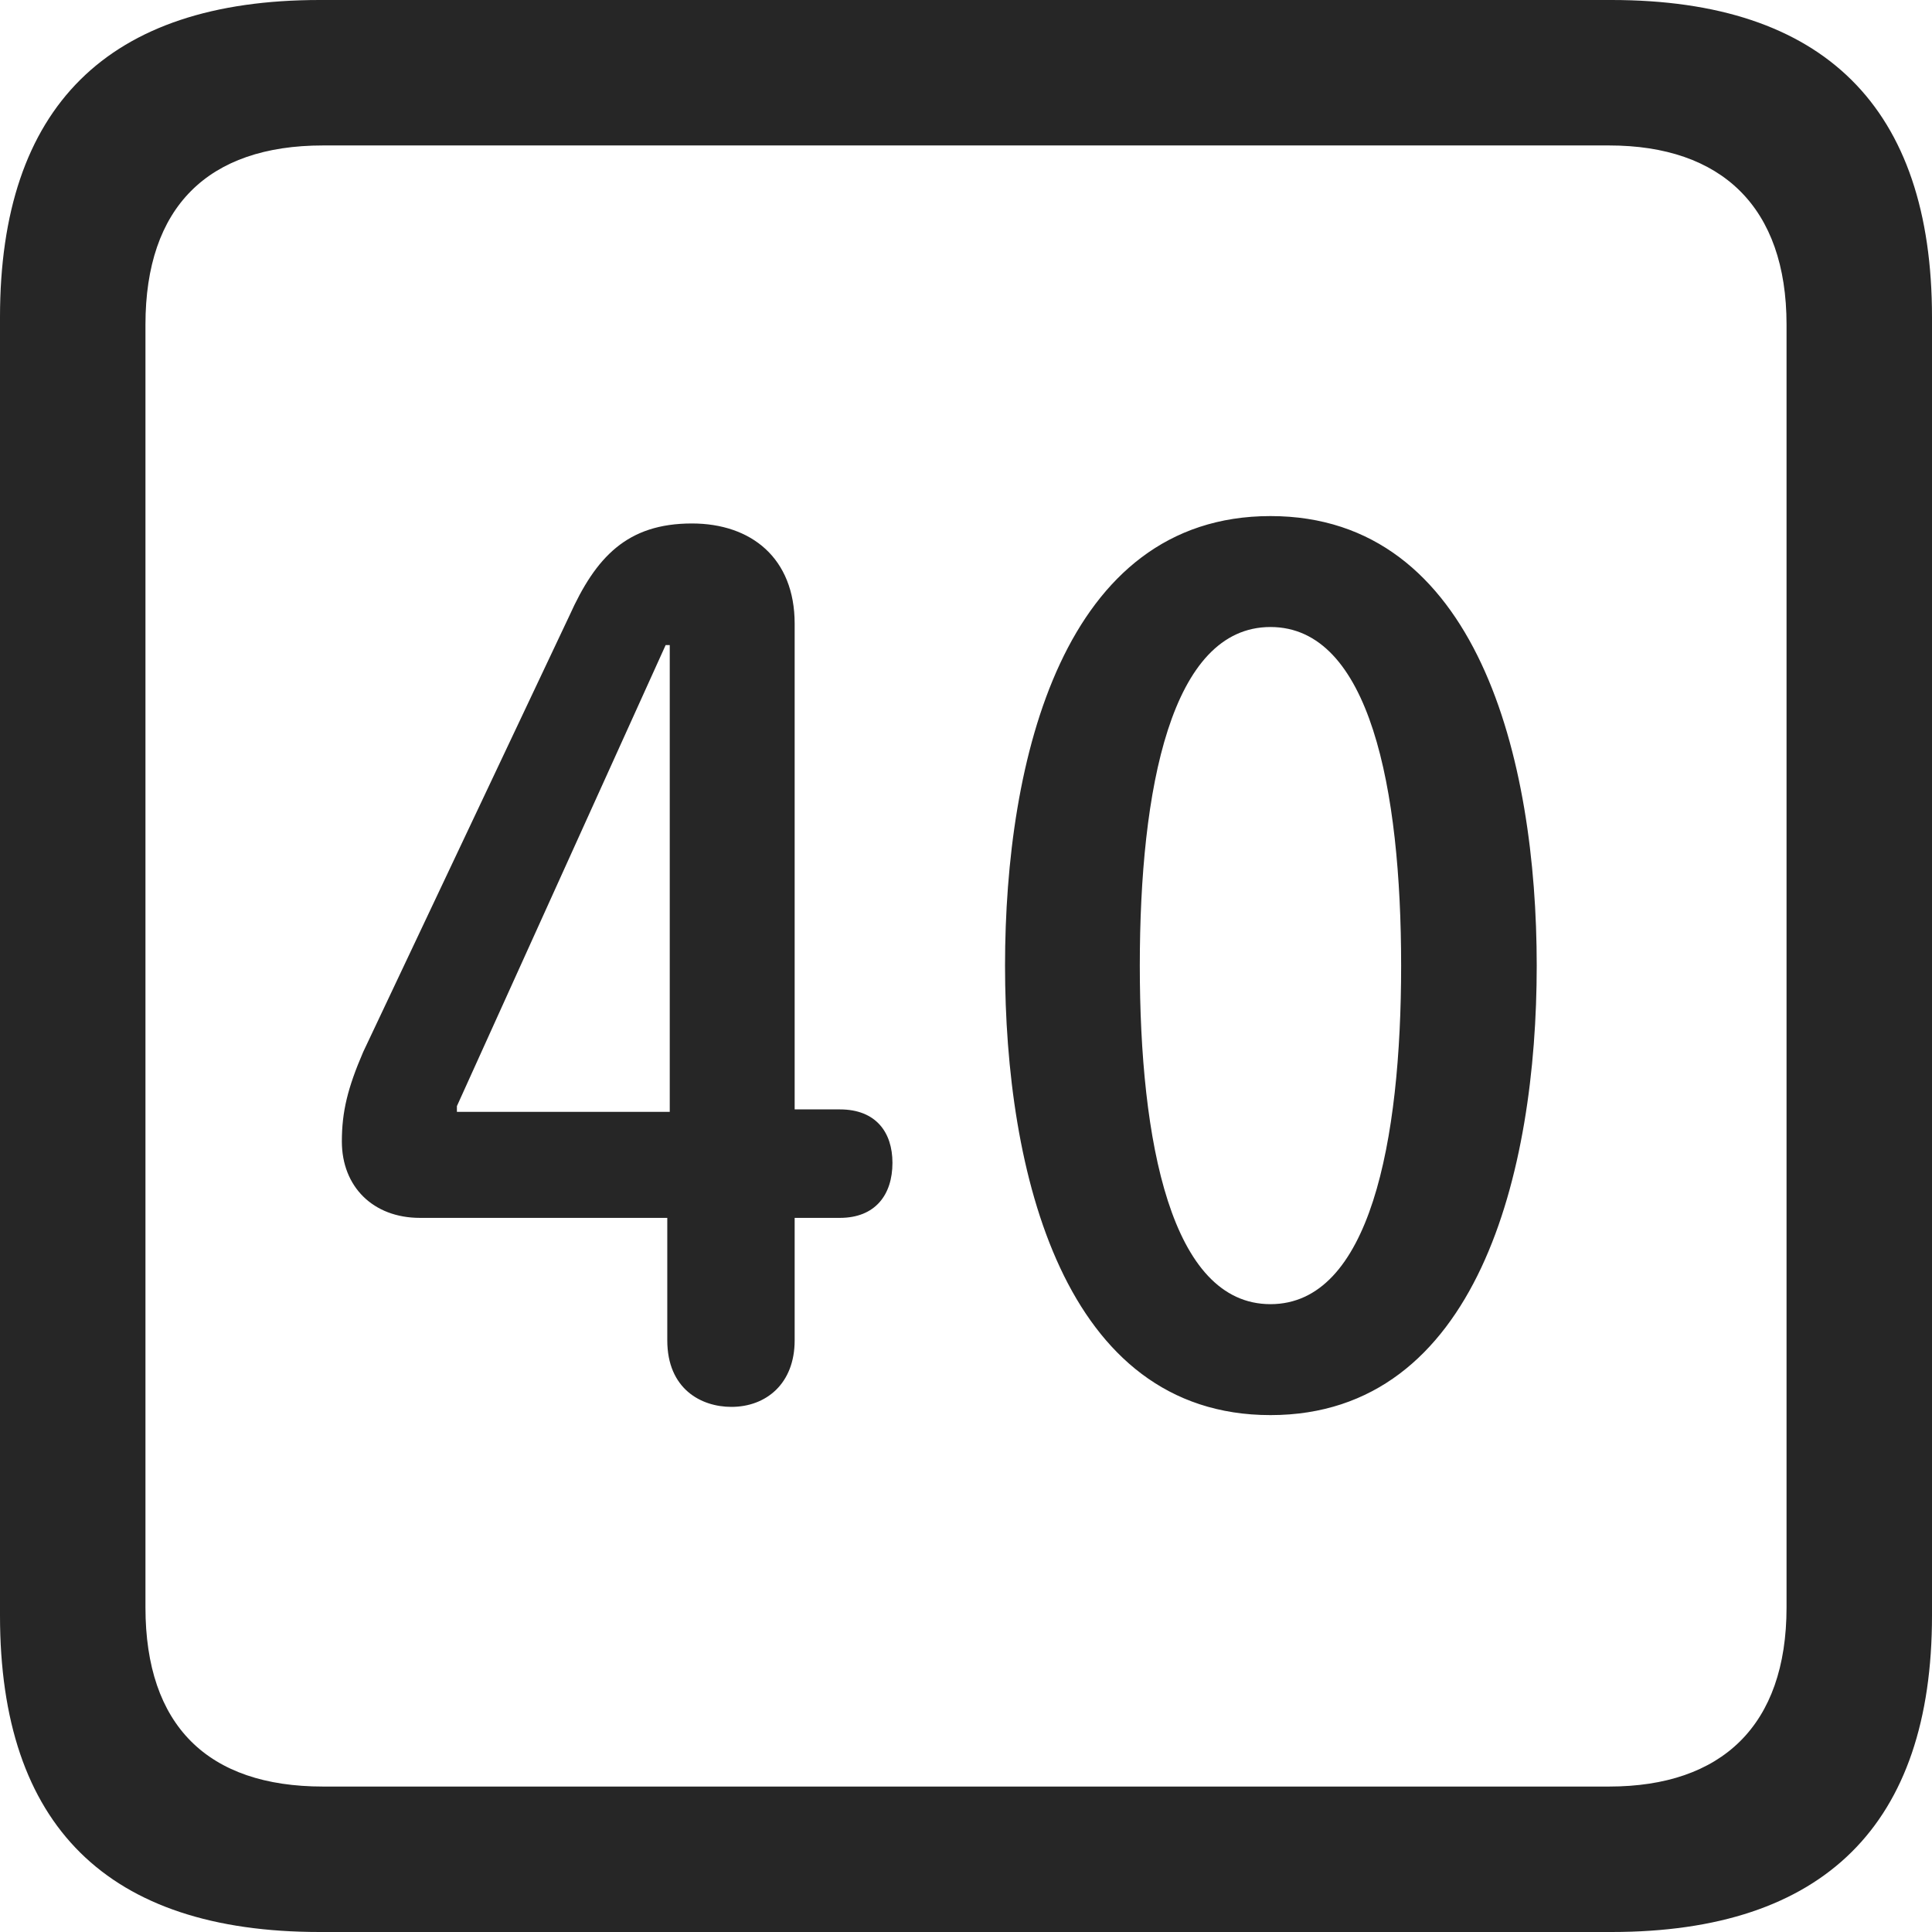 <?xml version="1.0" encoding="UTF-8"?>
<!--Generator: Apple Native CoreSVG 326-->
<!DOCTYPE svg
PUBLIC "-//W3C//DTD SVG 1.1//EN"
       "http://www.w3.org/Graphics/SVG/1.1/DTD/svg11.dtd">
<svg version="1.1" xmlns="http://www.w3.org/2000/svg" xmlns:xlink="http://www.w3.org/1999/xlink" viewBox="0 0 587.75 587.75">
 <g>
  <rect height="587.75" opacity="0" width="587.75" x="0" y="0"/>
  <path d="M97.25 587.75L490.25 587.75C555 587.75 587.75 555 587.75 491.5L587.75 96.5C587.75 32.75 555 0 490.25 0L97.25 0C32.75 0 0 32.5 0 96.5L0 491.5C0 555.5 32.75 587.75 97.25 587.75ZM98.25 543.5C63.25 543.5 44.25 525 44.25 489L44.25 98.75C44.25 63 63.25 44.25 98.25 44.25L489.5 44.25C523.75 44.25 543.5 63 543.5 98.75L543.5 489C543.5 525 523.75 543.5 489.5 543.5Z" fill="black" fill-opacity="0.85"/>
  <path d="M222.5 428C233 428 241.75 421 241.75 407.75L241.75 370.5L255.5 370.5C266.25 370.5 271.5 363.5 271.5 353.75C271.5 344.5 266.5 337.5 255.5 337.5L241.75 337.5L241.75 189.75C241.75 169.75 228.5 159.25 210.5 159.25C190.75 159.25 181.25 169.5 173.25 187.25L110.5 320C105.75 331 104 338.25 104 347.25C104 361 113.5 370.5 127.75 370.5L203 370.5L203 407.75C203 422.5 213.25 428 222.5 428ZM203.75 338.25L139 338.25L139 336.5L202.5 196.25L203.75 196.25ZM386.5 430.5C449.5 430.5 467.5 356.5 467.5 293.75C467.5 231 449.5 157 386.5 157C323.5 157 305.75 231 305.75 293.75C305.75 356.5 323.5 430.5 386.5 430.5ZM386.5 396.75C356.25 396.75 346.75 347.25 346.75 293.75C346.75 240 356.25 190.75 386.5 190.75C416.75 190.75 426.25 240 426.25 293.75C426.25 347.25 416.75 396.75 386.5 396.75Z" fill="black" fill-opacity="0.85"/>
 </g>
</svg>
